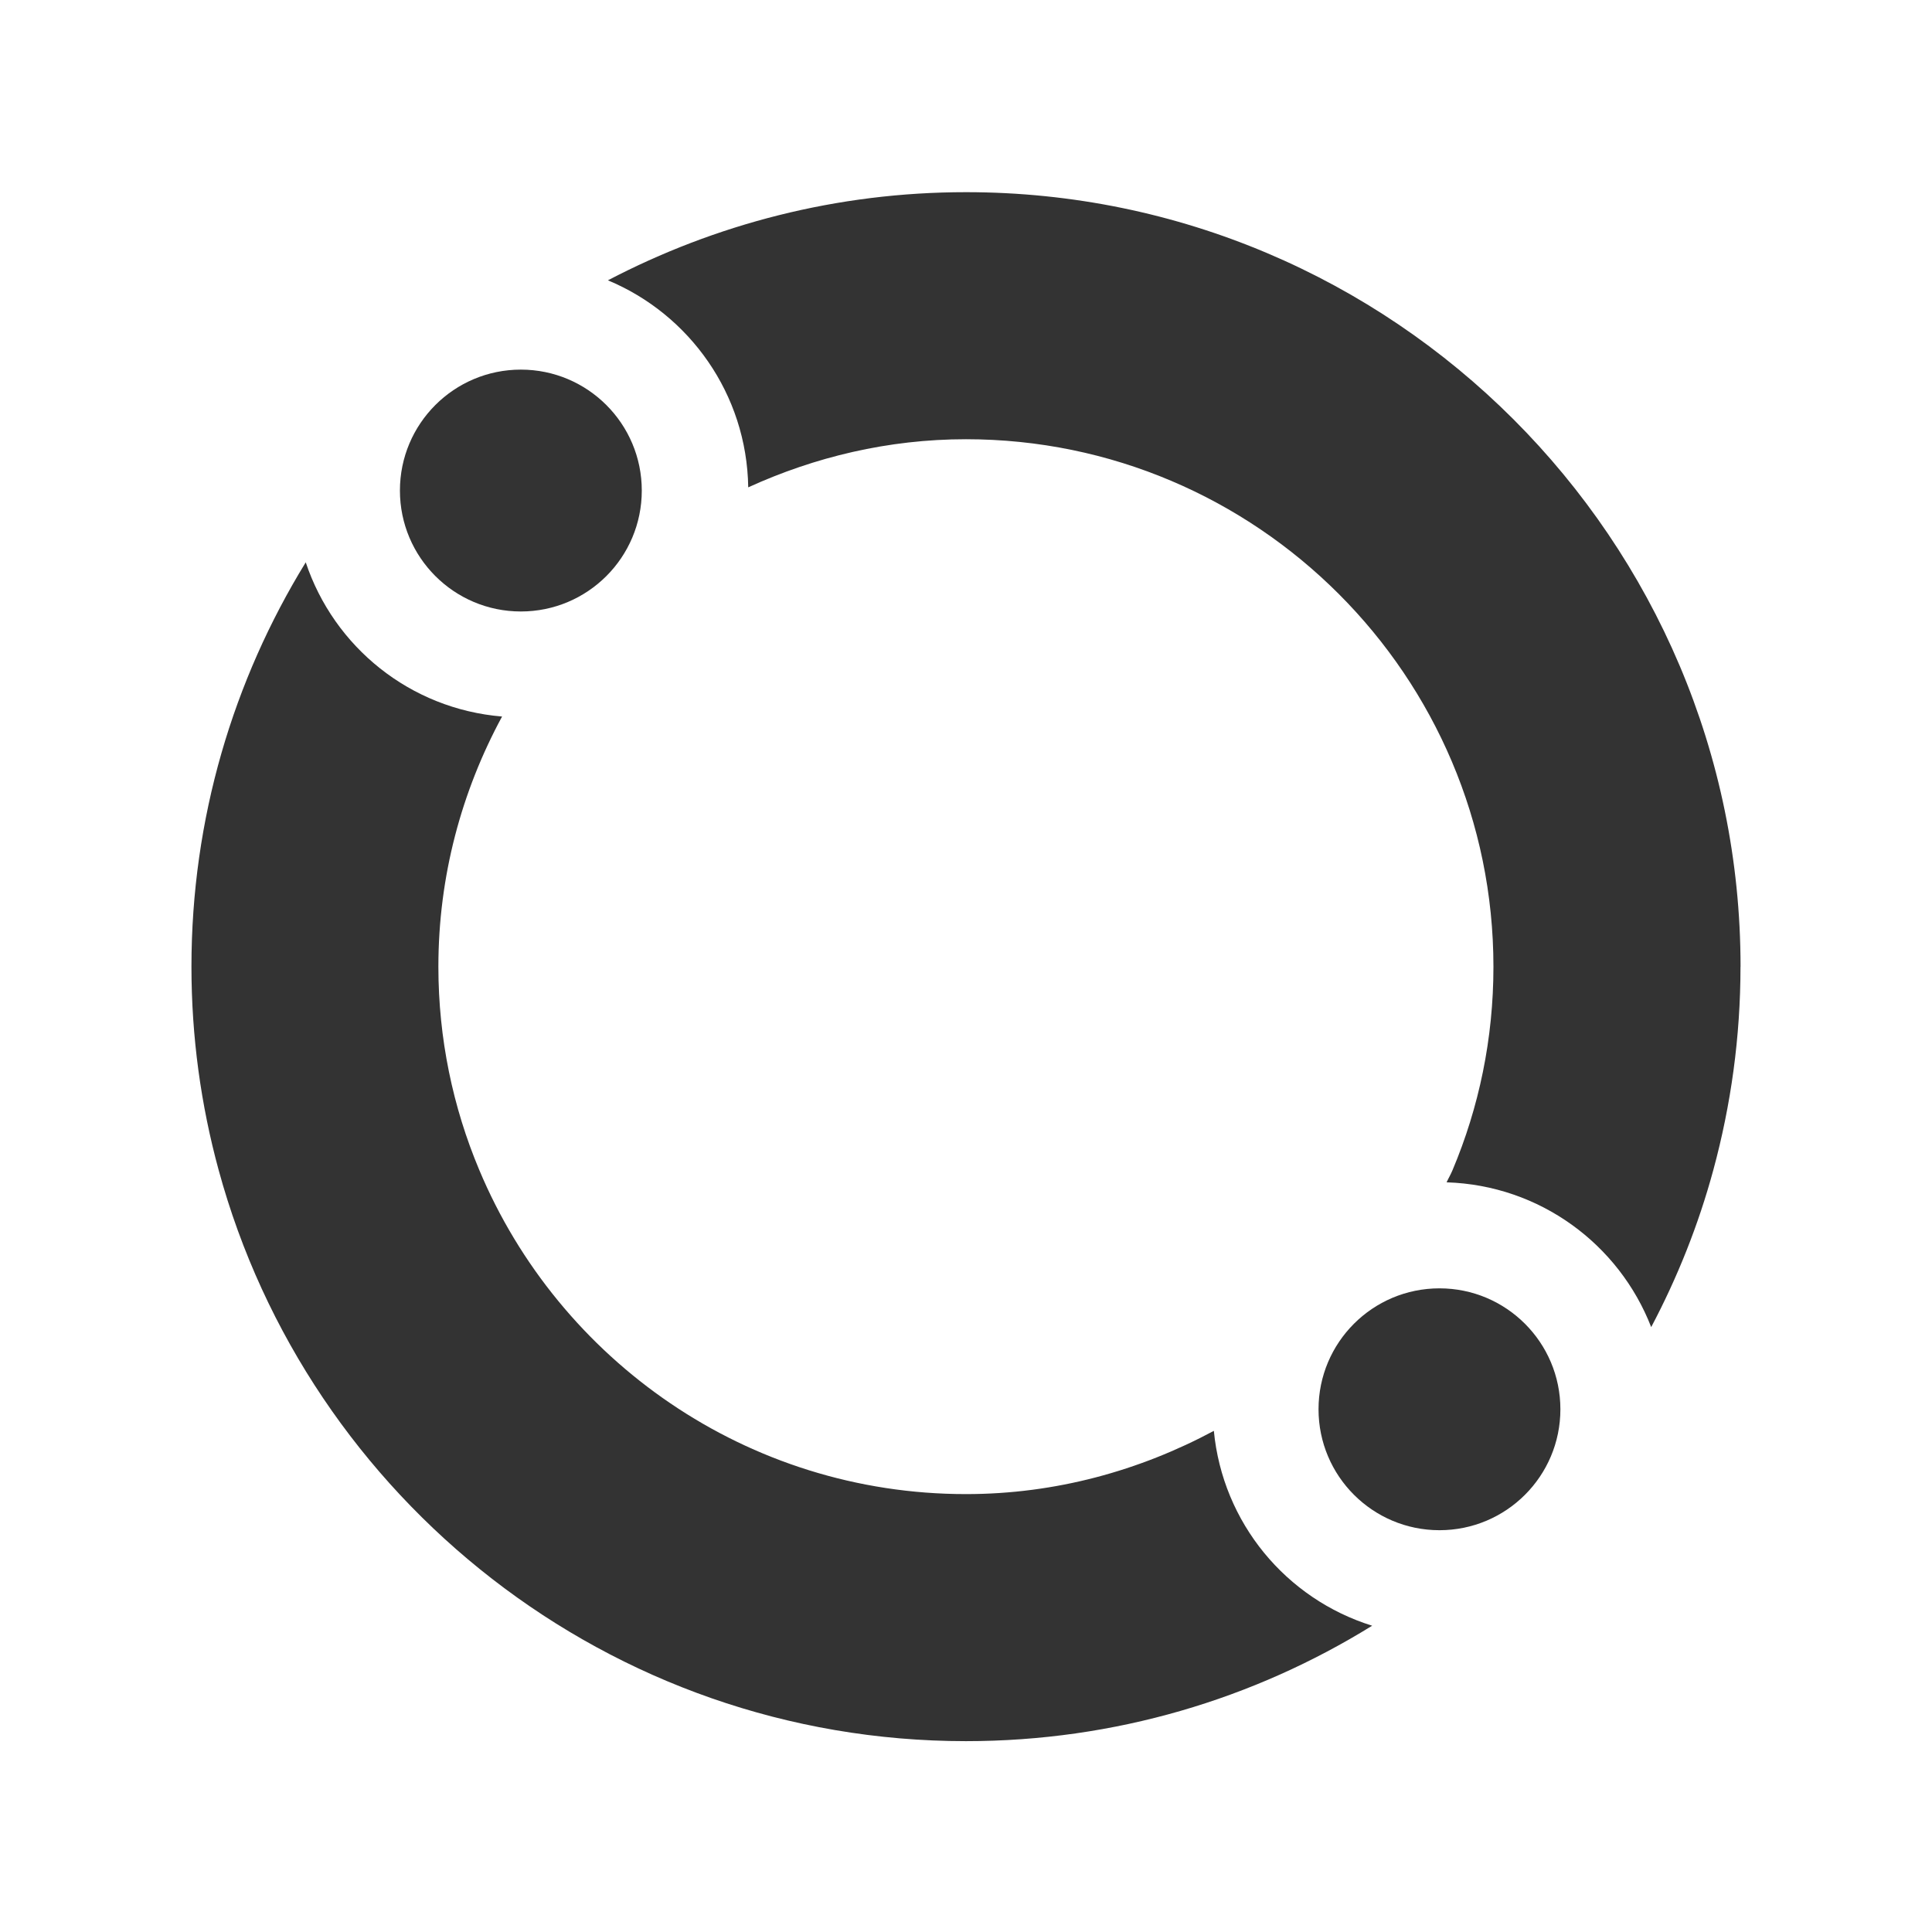 <?xml version="1.0" encoding="utf-8"?>
<!-- Generated by IcoMoon.io -->
<!DOCTYPE svg PUBLIC "-//W3C//DTD SVG 1.1//EN" "http://www.w3.org/Graphics/SVG/1.1/DTD/svg11.dtd">
<svg version="1.1" xmlns="http://www.w3.org/2000/svg" xmlns:xlink="http://www.w3.org/1999/xlink" width="32" height="32" viewBox="0 0 32 32">
<path fill="#333333" d="M28.829 16.012c0-7.075-5.756-12.829-12.829-12.829-2.14 0-4.155 0.531-5.931 1.46 1.35 0.562 2.301 1.884 2.324 3.429 1.1-0.502 2.317-0.797 3.606-0.797 4.817 0 8.737 3.921 8.737 8.738 0 1.192-0.24 2.33-0.677 3.367-0.029 0.071-0.068 0.135-0.099 0.203 1.545 0.048 2.856 1.026 3.389 2.398 0.434-0.82 0.782-1.691 1.029-2.602 0.292-1.076 0.45-2.204 0.45-3.368z"></path>
<path fill="#333333" d="M20.106 23.699c-1.228 0.658-2.619 1.048-4.106 1.048-3.625 0-6.741-2.217-8.062-5.369-0.436-1.037-0.677-2.175-0.677-3.367 0-1.5 0.386-2.908 1.055-4.143-1.526-0.126-2.785-1.154-3.252-2.554-1.199 1.951-1.893 4.244-1.893 6.697 0 1.164 0.157 2.292 0.45 3.367 1.482 5.446 6.471 9.461 12.378 9.461 2.467 0 4.771-0.7 6.728-1.912-1.424-0.444-2.475-1.7-2.622-3.229z"></path>
<path fill="#333333" d="M25.845 23.342c0 1.107-0.897 2.003-2.003 2.003s-2.003-0.897-2.003-2.003c0-1.107 0.897-2.003 2.003-2.003s2.003 0.897 2.003 2.003z"></path>
<path fill="#333333" d="M10.63 8.125c0 1.107-0.897 2.003-2.003 2.003s-2.003-0.897-2.003-2.003c0-1.107 0.897-2.003 2.003-2.003s2.003 0.897 2.003 2.003z"></path>
</svg>
